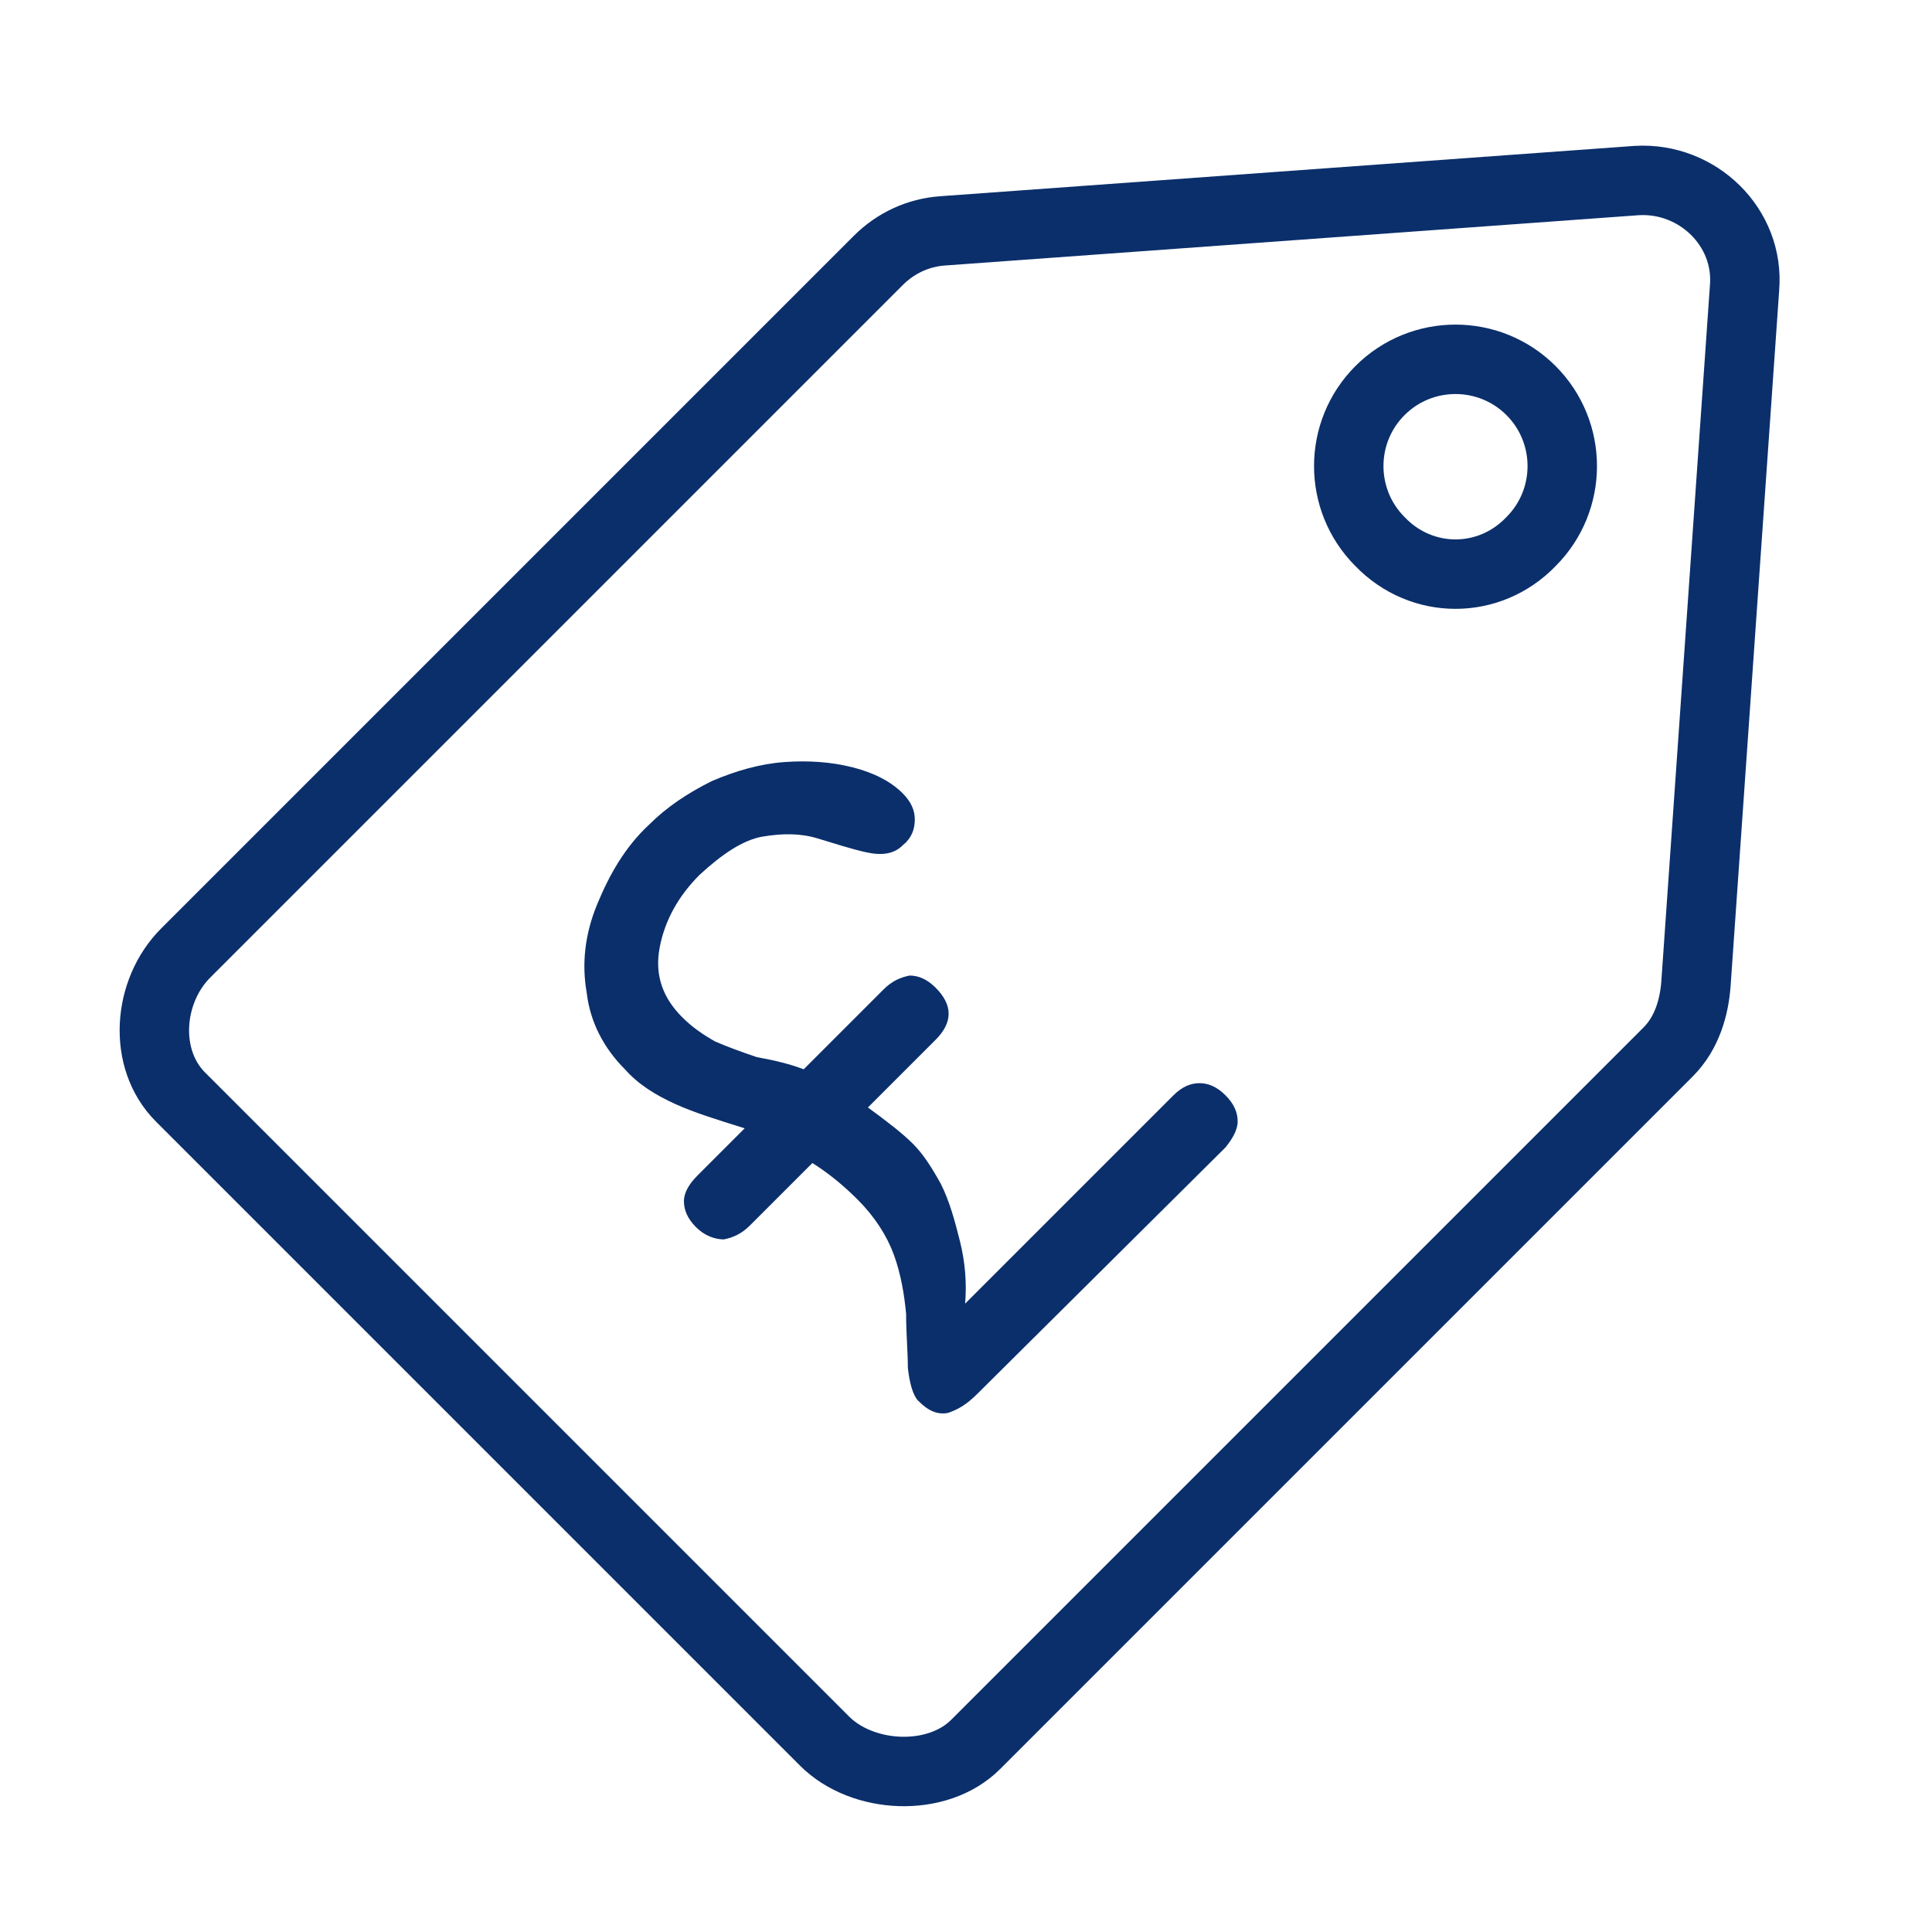 <?xml version="1.0" encoding="utf-8"?>
<!-- Generator: Adobe Illustrator 18.0.0, SVG Export Plug-In . SVG Version: 6.00 Build 0)  -->
<!DOCTYPE svg PUBLIC "-//W3C//DTD SVG 1.1//EN" "http://www.w3.org/Graphics/SVG/1.1/DTD/svg11.dtd">
<svg version="1.1" xmlns="http://www.w3.org/2000/svg" xmlns:xlink="http://www.w3.org/1999/xlink" x="0px" y="0px"
	 viewBox="0 0 111.3 111.3" enable-background="new 0 0 111.3 111.3" xml:space="preserve">
<g id="Layer_1" display="none">
	<circle display="inline" fill="#F2F2F2" cx="55.6" cy="56.2" r="54.5"/>
</g>
<g id="Layer_30">
	<g>
		<path fill="none" stroke="#0B2F6B" stroke-width="4" stroke-miterlimit="10" d="M97.7,56.7l2.8-40.1c0.3-3.5-2.7-6.4-6.2-6.2
			l-40,2.9c-1.4,0.1-2.7,0.7-3.7,1.7L10.7,54.9c-2.2,2.2-2.5,6.1-0.3,8.3l37.1,37.1c2.2,2.2,6.5,2.4,8.7,0.2l39.9-39.9
			C97.2,59.5,97.6,58,97.7,56.7z M79.5,31.2c-2.4-2.4-2.4-6.3,0-8.7c2.4-2.4,6.3-2.4,8.7,0c2.4,2.4,2.4,6.3,0,8.7
			C85.8,33.7,81.9,33.7,79.5,31.2z"/>
	</g>
	<g>
		<path fill="#0B2F6B" d="M46.3,61.6l4.6-4.6c0.5-0.5,1-0.7,1.5-0.8c0.5,0,1,0.2,1.5,0.7c1,1,1,2,0,3L50,63.8c1.1,0.8,2,1.5,2.6,2.1
			c0.6,0.6,1.1,1.4,1.6,2.3c0.5,1,0.8,2.1,1.1,3.3c0.3,1.2,0.4,2.4,0.3,3.6l12-12c0.5-0.5,1-0.7,1.5-0.7c0.5,0,1,0.2,1.5,0.7
			c0.5,0.5,0.7,1,0.7,1.5c0,0.5-0.3,1-0.7,1.5L56.3,80.3c-0.6,0.6-1.1,0.9-1.7,1.1c-0.6,0.1-1.1-0.1-1.7-0.7c-0.3-0.3-0.5-1-0.6-1.9
			c0-0.9-0.1-2-0.1-3.1c-0.1-1.1-0.3-2.3-0.7-3.4c-0.4-1.1-1.1-2.2-2.1-3.2c-0.9-0.9-1.8-1.6-2.6-2.1l-3.6,3.6
			c-0.5,0.5-1,0.7-1.5,0.8c-0.5,0-1.1-0.2-1.6-0.7c-0.5-0.5-0.7-1-0.7-1.5c0-0.5,0.3-1,0.8-1.5l2.7-2.7c-1.6-0.5-2.9-0.9-4-1.4
			c-1.1-0.5-2.1-1.1-2.9-2c-1.2-1.2-2-2.7-2.2-4.4c-0.3-1.7-0.1-3.4,0.6-5.1c0.7-1.7,1.6-3.3,3-4.6c1-1,2.2-1.8,3.6-2.5
			c1.4-0.6,2.8-1,4.2-1.1c1.4-0.1,2.7,0,3.9,0.3c1.2,0.3,2.2,0.8,2.9,1.5c0.5,0.5,0.7,1,0.7,1.5c0,0.6-0.2,1.1-0.7,1.5
			c-0.5,0.5-1.2,0.6-2.1,0.4c-0.9-0.2-1.8-0.5-2.8-0.8c-1-0.3-2-0.3-3.2-0.1c-1.1,0.2-2.3,1-3.6,2.2c-1.2,1.2-2,2.6-2.3,4.2
			c-0.3,1.6,0.2,2.9,1.3,4c0.6,0.6,1.2,1,1.9,1.4c0.7,0.3,1.5,0.6,2.4,0.9C44.7,61.1,45.5,61.3,46.3,61.6z"/>
	</g>
</g>
</svg>
